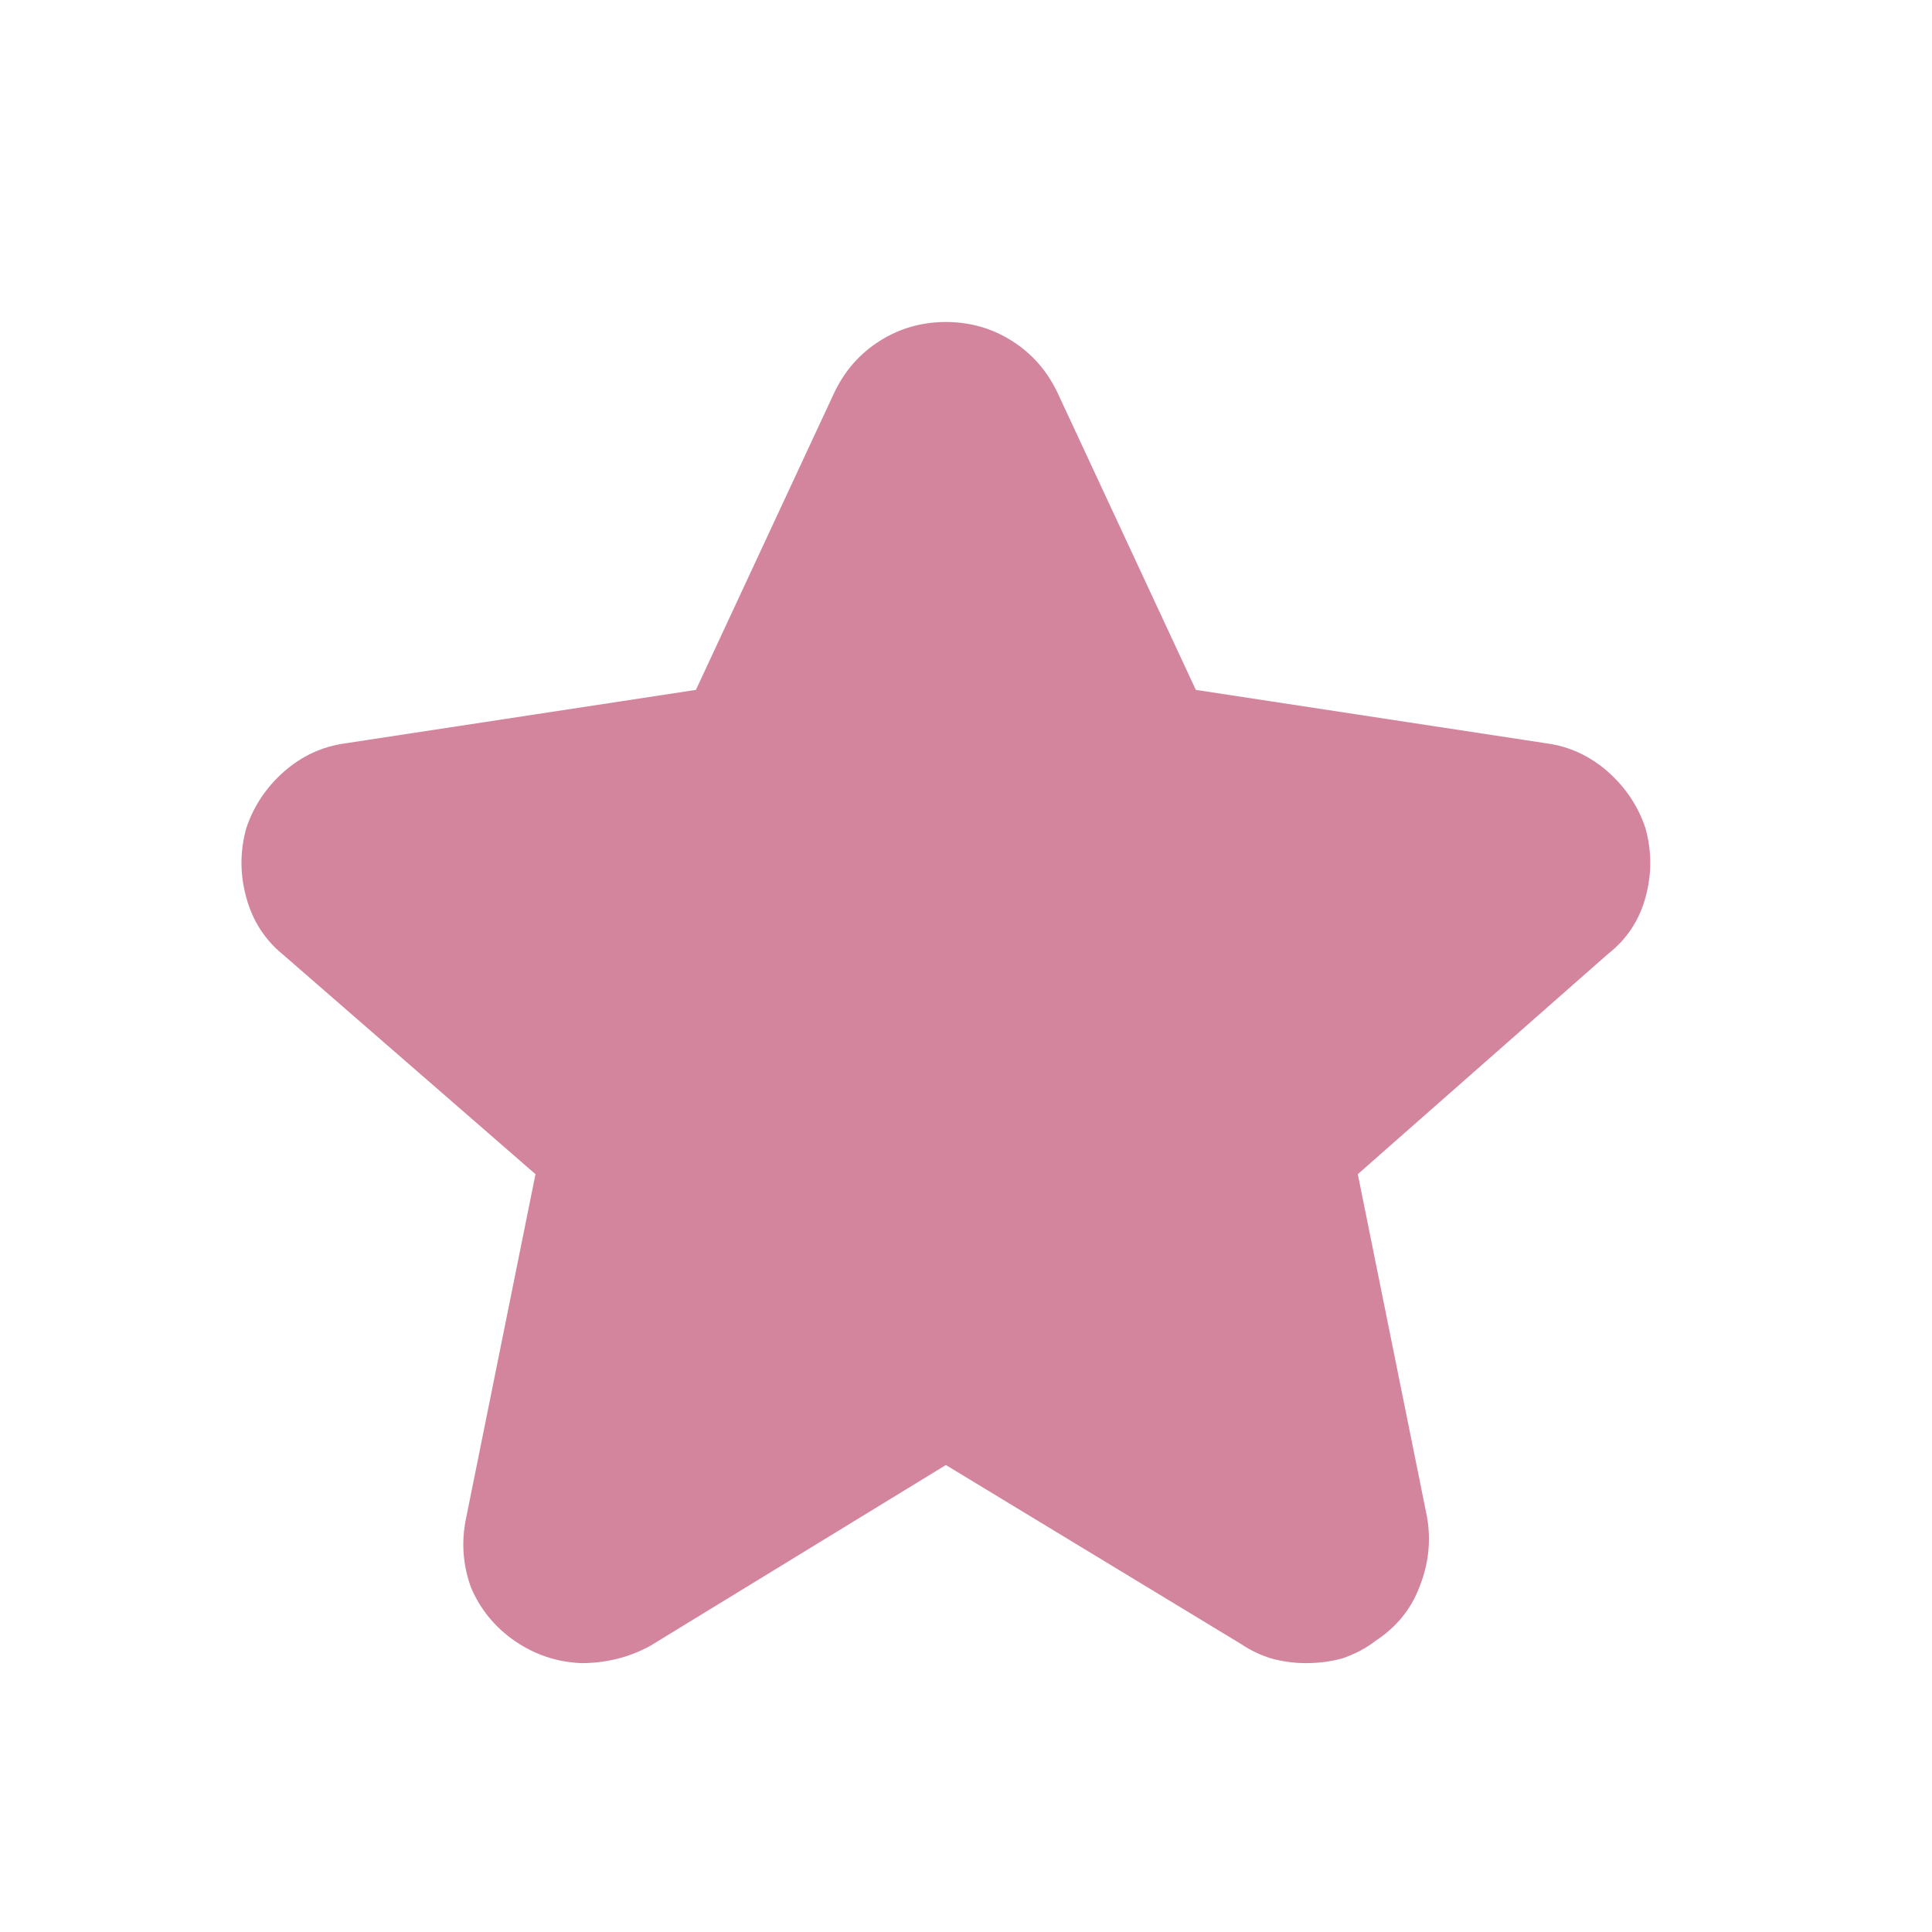 <svg width="24" height="24" viewBox="0 0 24 24" fill="none" xmlns="http://www.w3.org/2000/svg">
<path d="M16.223 20.66C16.079 20.66 15.936 20.641 15.793 20.602C15.663 20.562 15.539 20.504 15.422 20.426L11.75 18.199L8.078 20.445C7.818 20.588 7.531 20.66 7.219 20.66C6.919 20.647 6.646 20.556 6.398 20.387C6.151 20.217 5.969 19.996 5.852 19.723C5.747 19.436 5.728 19.143 5.793 18.844L6.652 14.586L3.508 11.852C3.286 11.669 3.137 11.435 3.059 11.148C2.98 10.862 2.98 10.575 3.059 10.289C3.15 10.016 3.306 9.781 3.527 9.586C3.749 9.391 4.003 9.273 4.289 9.234L8.645 8.57L10.363 4.879C10.493 4.605 10.682 4.391 10.93 4.234C11.177 4.078 11.45 4 11.75 4C12.05 4 12.323 4.078 12.57 4.234C12.818 4.391 13.007 4.605 13.137 4.879L14.855 8.57L19.211 9.234C19.497 9.273 19.751 9.391 19.973 9.586C20.194 9.781 20.35 10.016 20.441 10.289C20.52 10.575 20.52 10.862 20.441 11.148C20.363 11.435 20.207 11.669 19.973 11.852L16.867 14.586L17.727 18.844C17.779 19.143 17.746 19.436 17.629 19.723C17.525 19.996 17.342 20.217 17.082 20.387C16.965 20.478 16.828 20.549 16.672 20.602C16.529 20.641 16.379 20.66 16.223 20.66Z" fill="#D4859E"/>
</svg>
